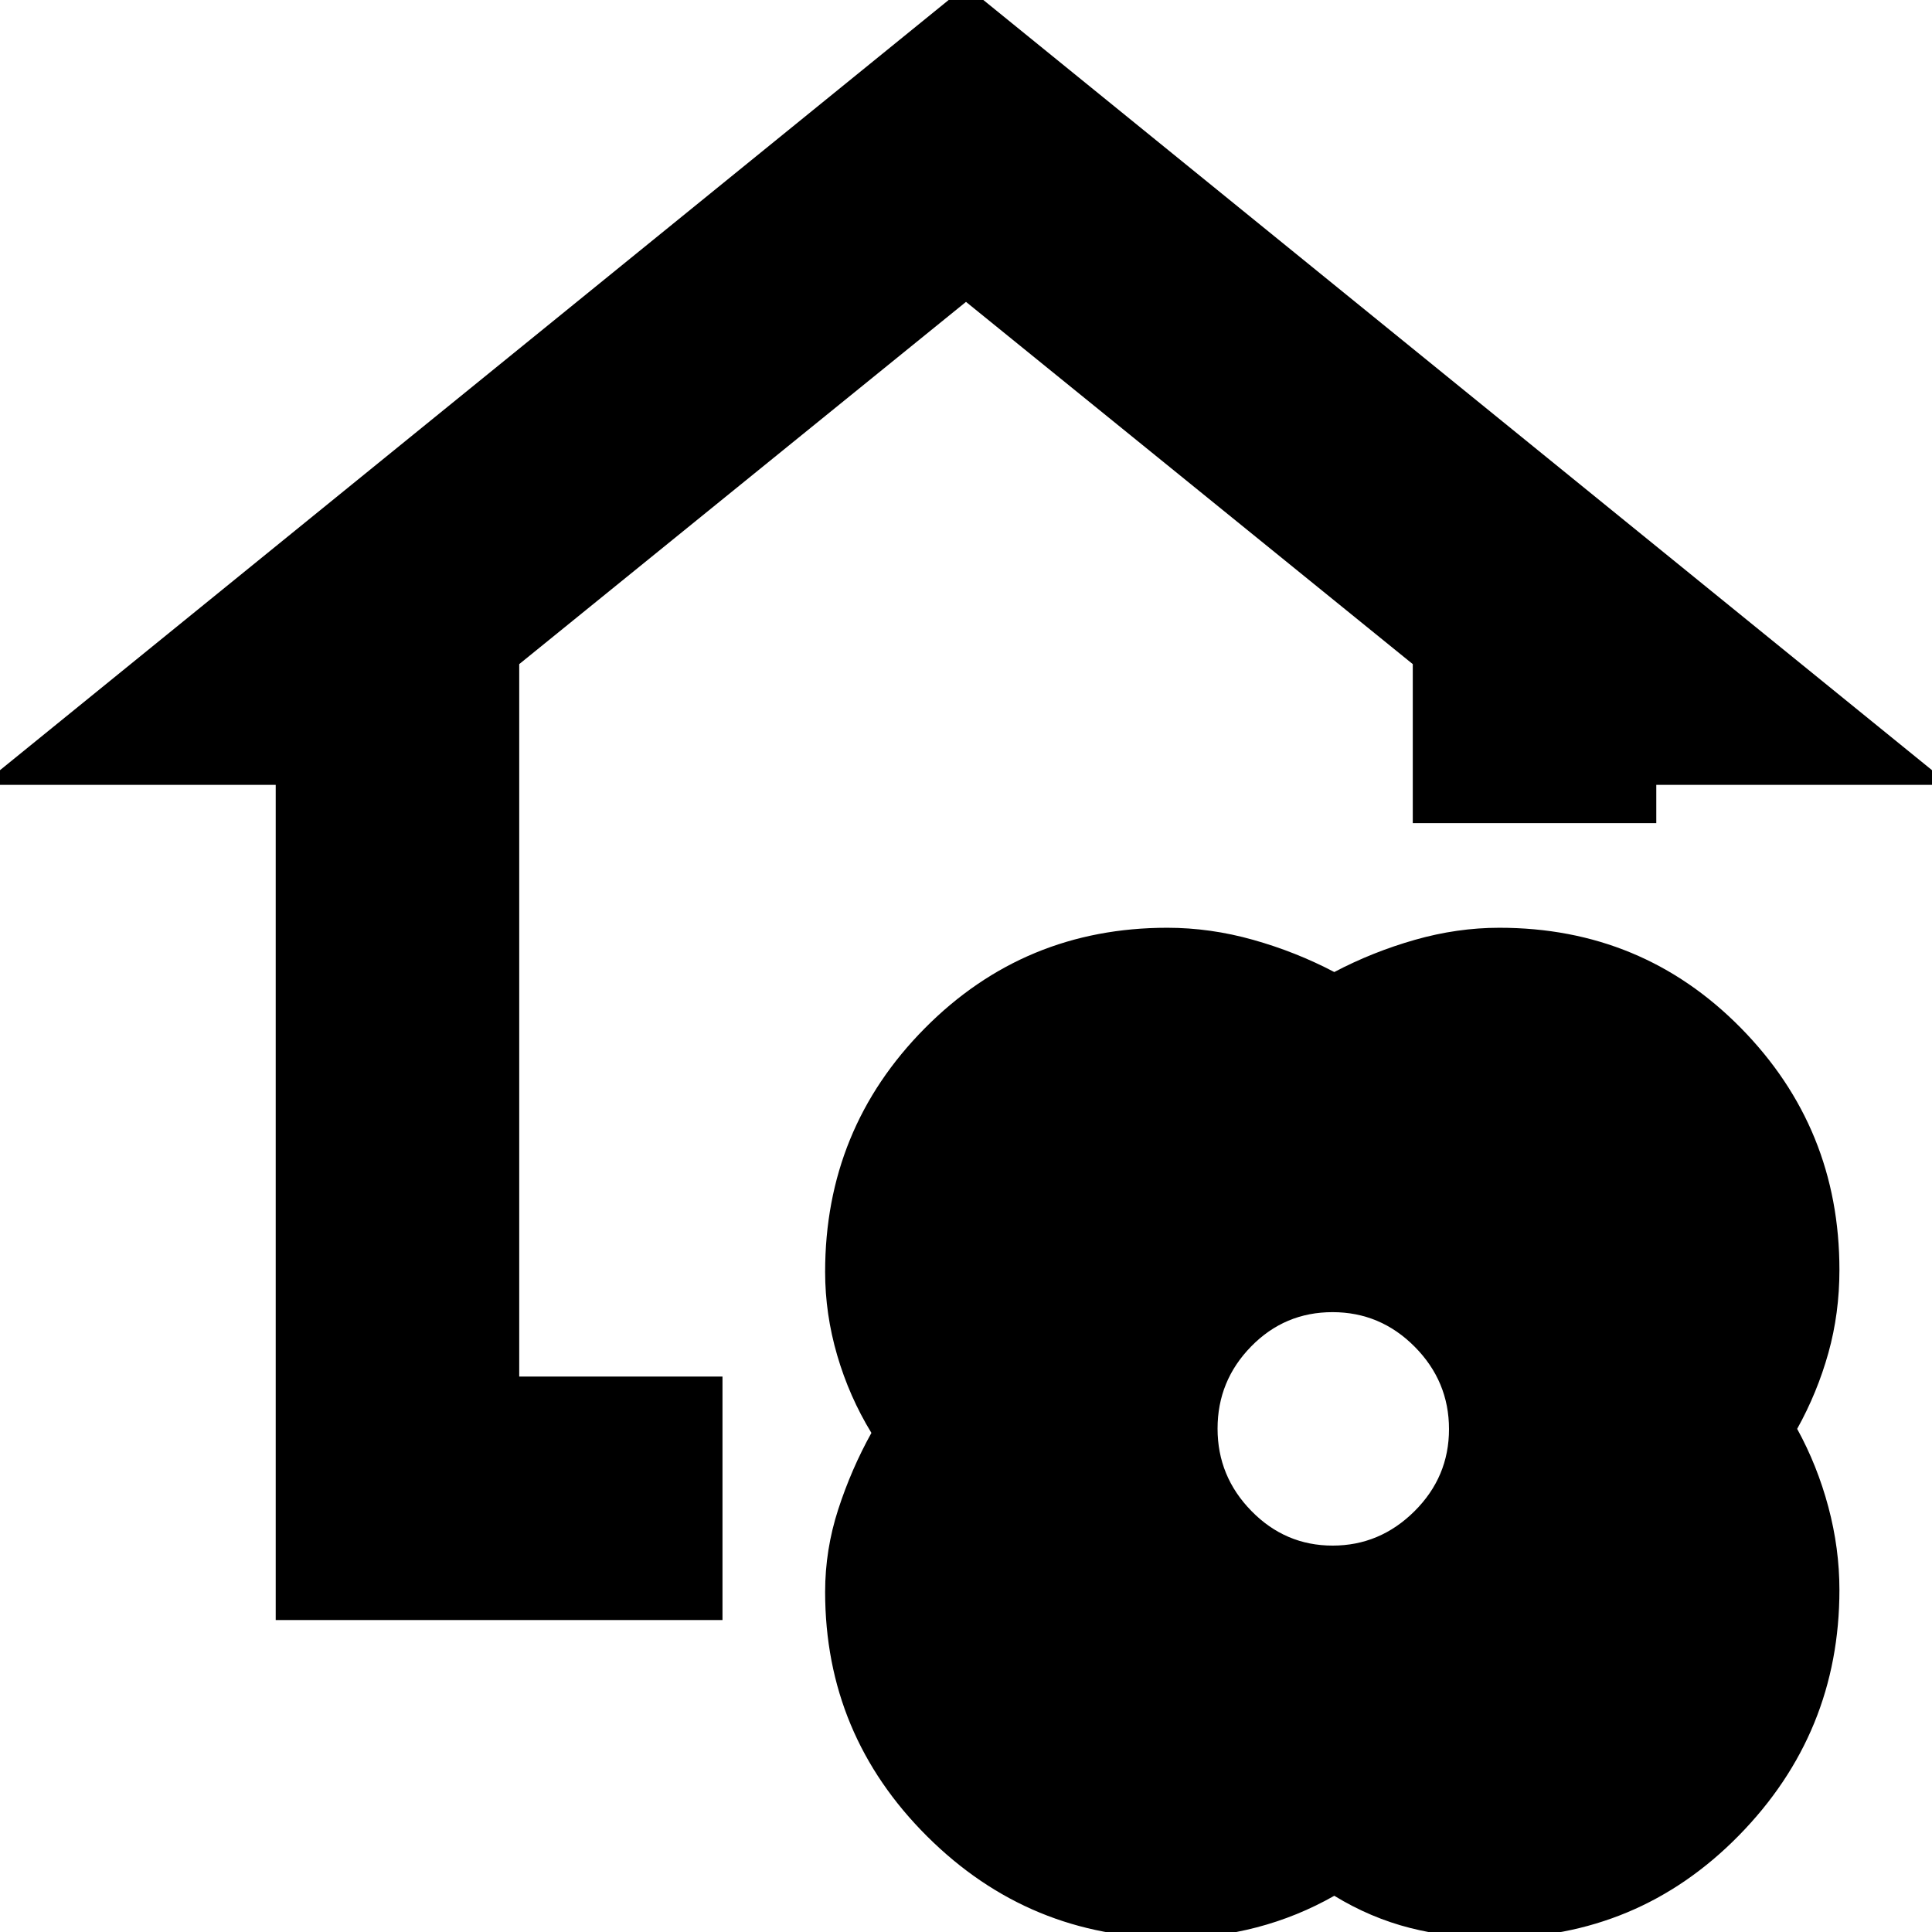 <svg xmlns="http://www.w3.org/2000/svg" height="24" viewBox="0 -960 960 960" width="24"><path d="M663-18Q644.745-7.615 624.471-2.308 604.198 3 583 3q-71.571 0-122.286-50.5Q410-98 410-169q0-20.938 6.5-40.969Q423-230 433-248q-11-18-17-38.545T410-328q0-71.065 49.5-121.032Q509-499 580-499q21.373 0 42.687 6Q644-487 663-477q19-10 40.045-16T745-499q71 0 120 49.77 49 49.769 49 120.23 0 21.627-5.5 41.313Q903-268 893-250q10 18.199 15.5 38.799Q914-190.602 914-170q0 71.156-50 122.078T742 3q-21.585 0-41.292-5Q681-7 663-18Zm-.835-174q23.478 0 40.656-17.052Q720-226.104 720-249.873q0-23.77-17.052-40.948Q685.896-308 662.127-308q-23.77 0-40.448 17.052Q605-273.896 605-250.127q0 23.77 16.843 40.948Q638.686-192 662.165-192ZM137-155v-415H-9l489-397 489 397H823v19H702v-79L480-810 258-630v354h101v121H137Z"/></svg>